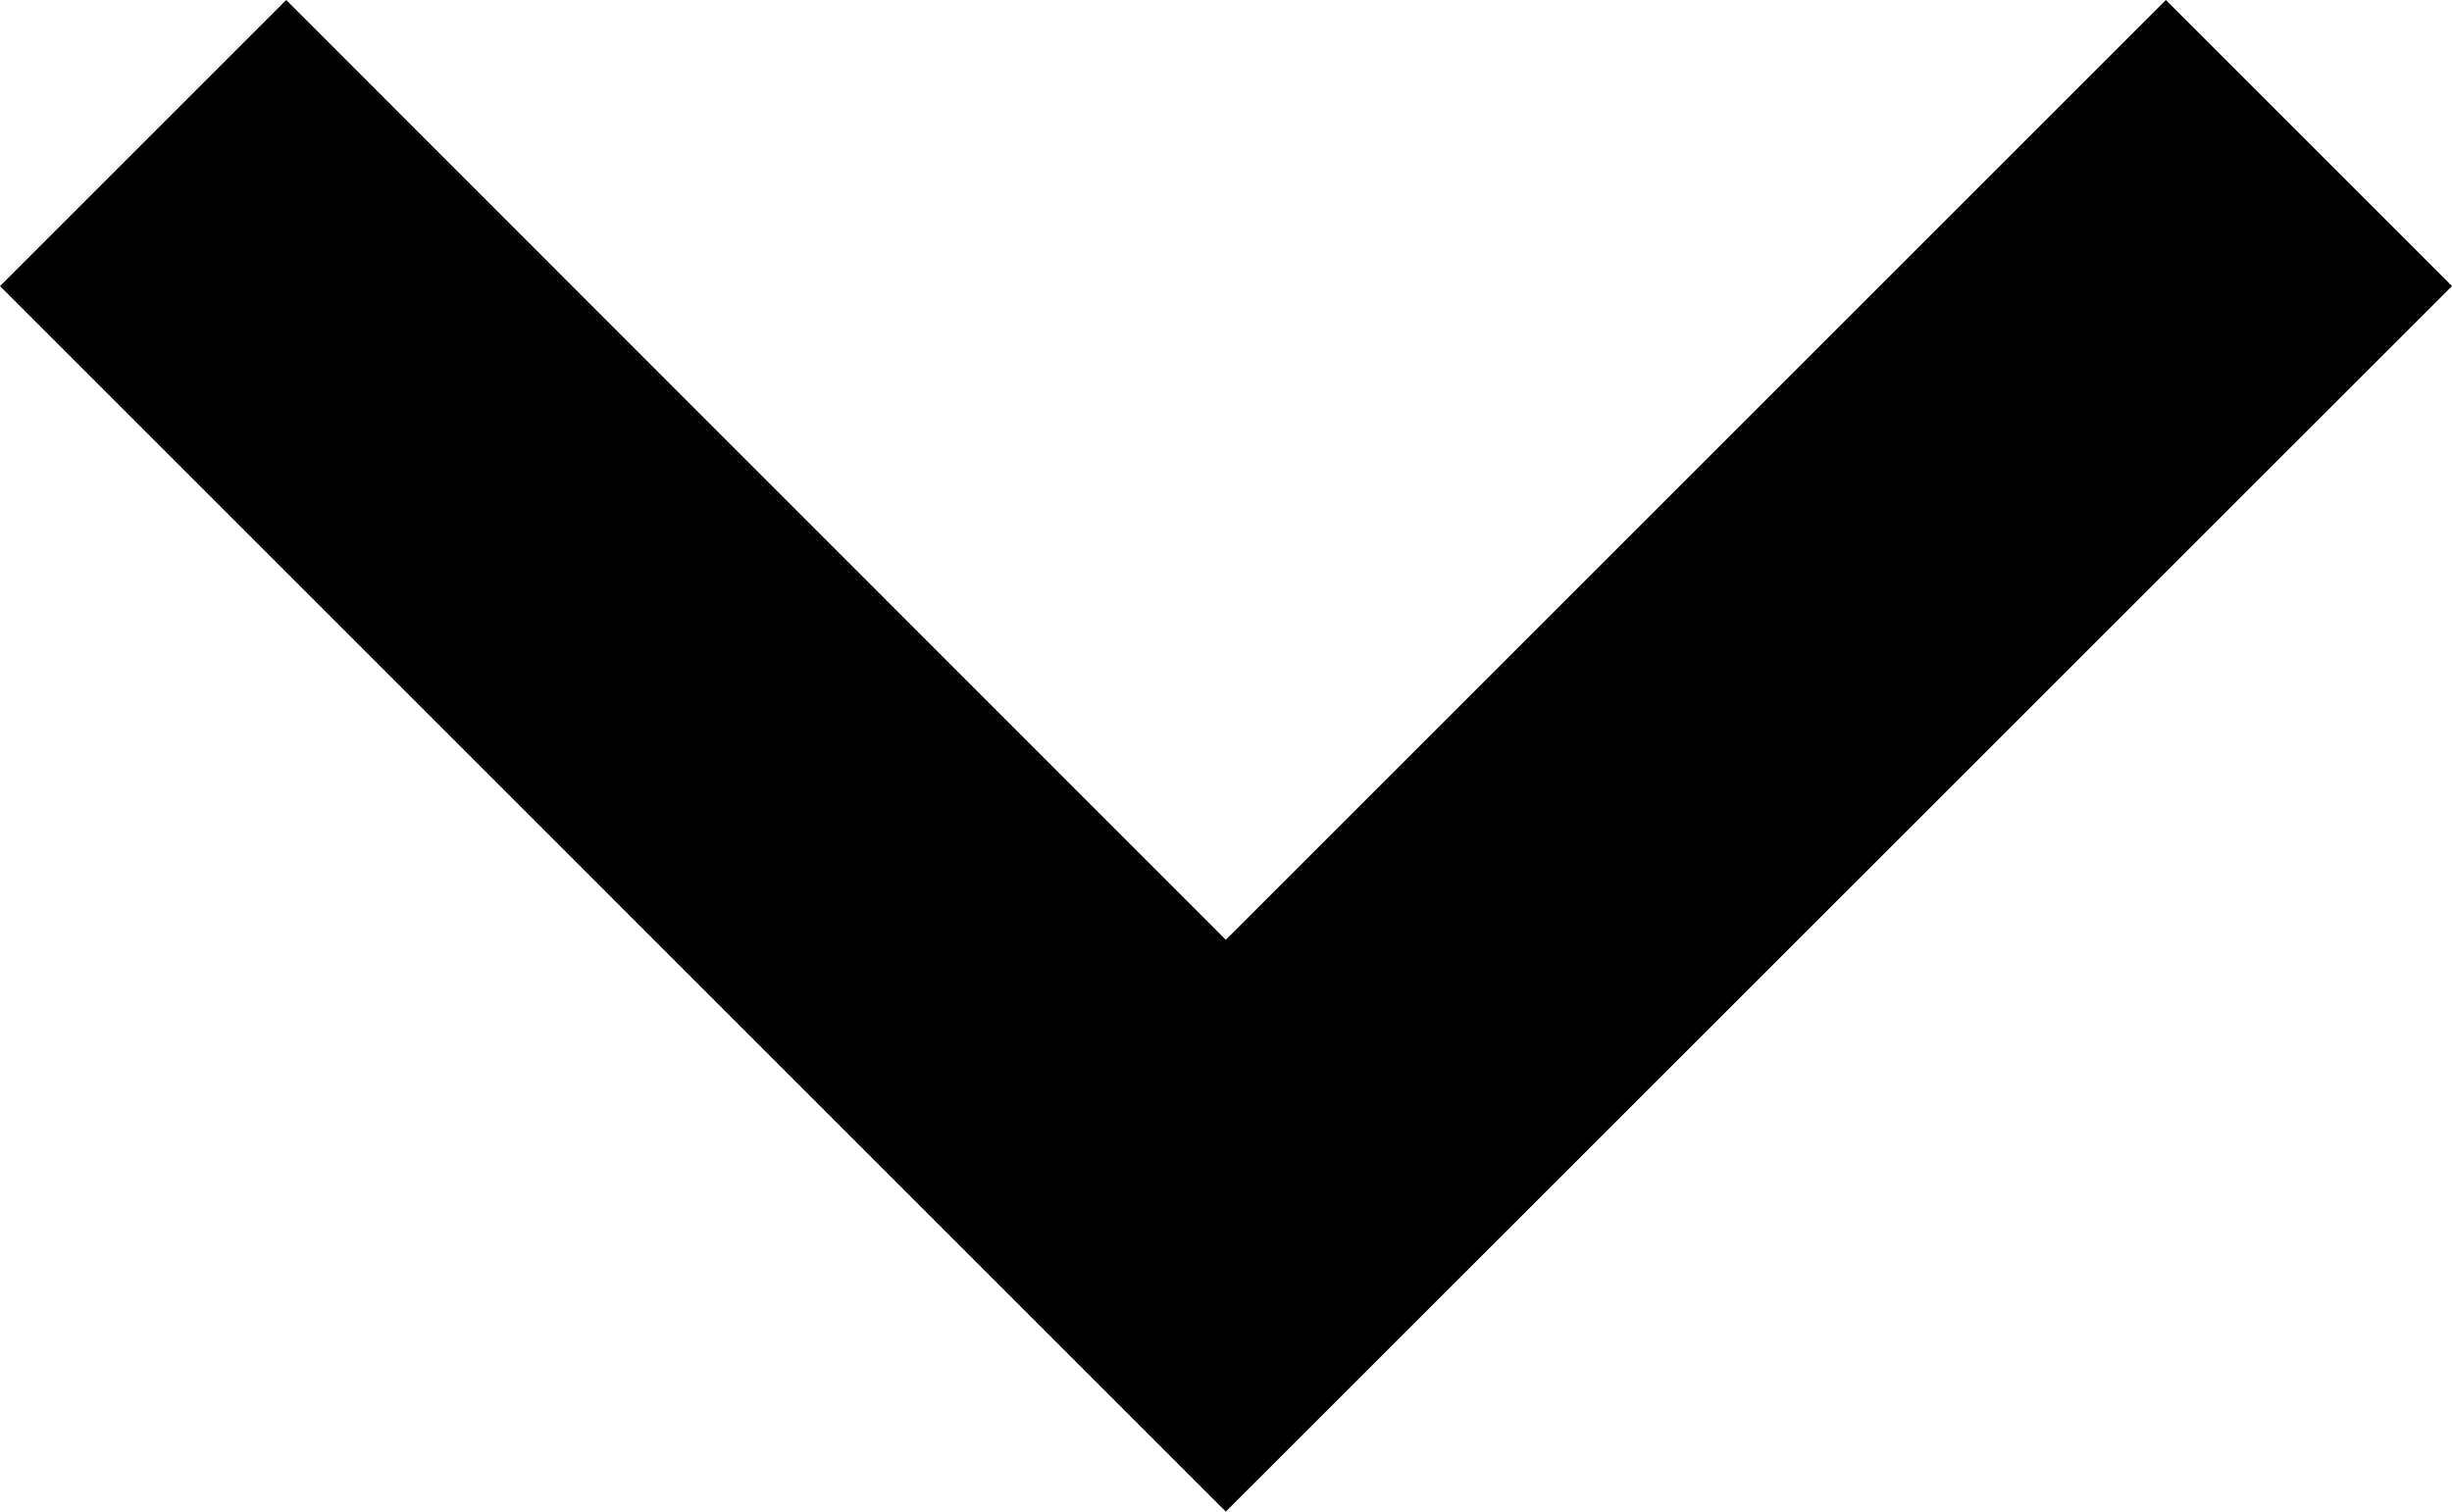 <svg xmlns="http://www.w3.org/2000/svg" width="6.589" height="4.063" viewBox="0 0 6.589 4.063">
  <path id="path" d="M5.82,0,3.294,2.526.769,0,0,.769,3.294,4.063,6.589.769Z" fill-rule="evenodd"/>
</svg>


